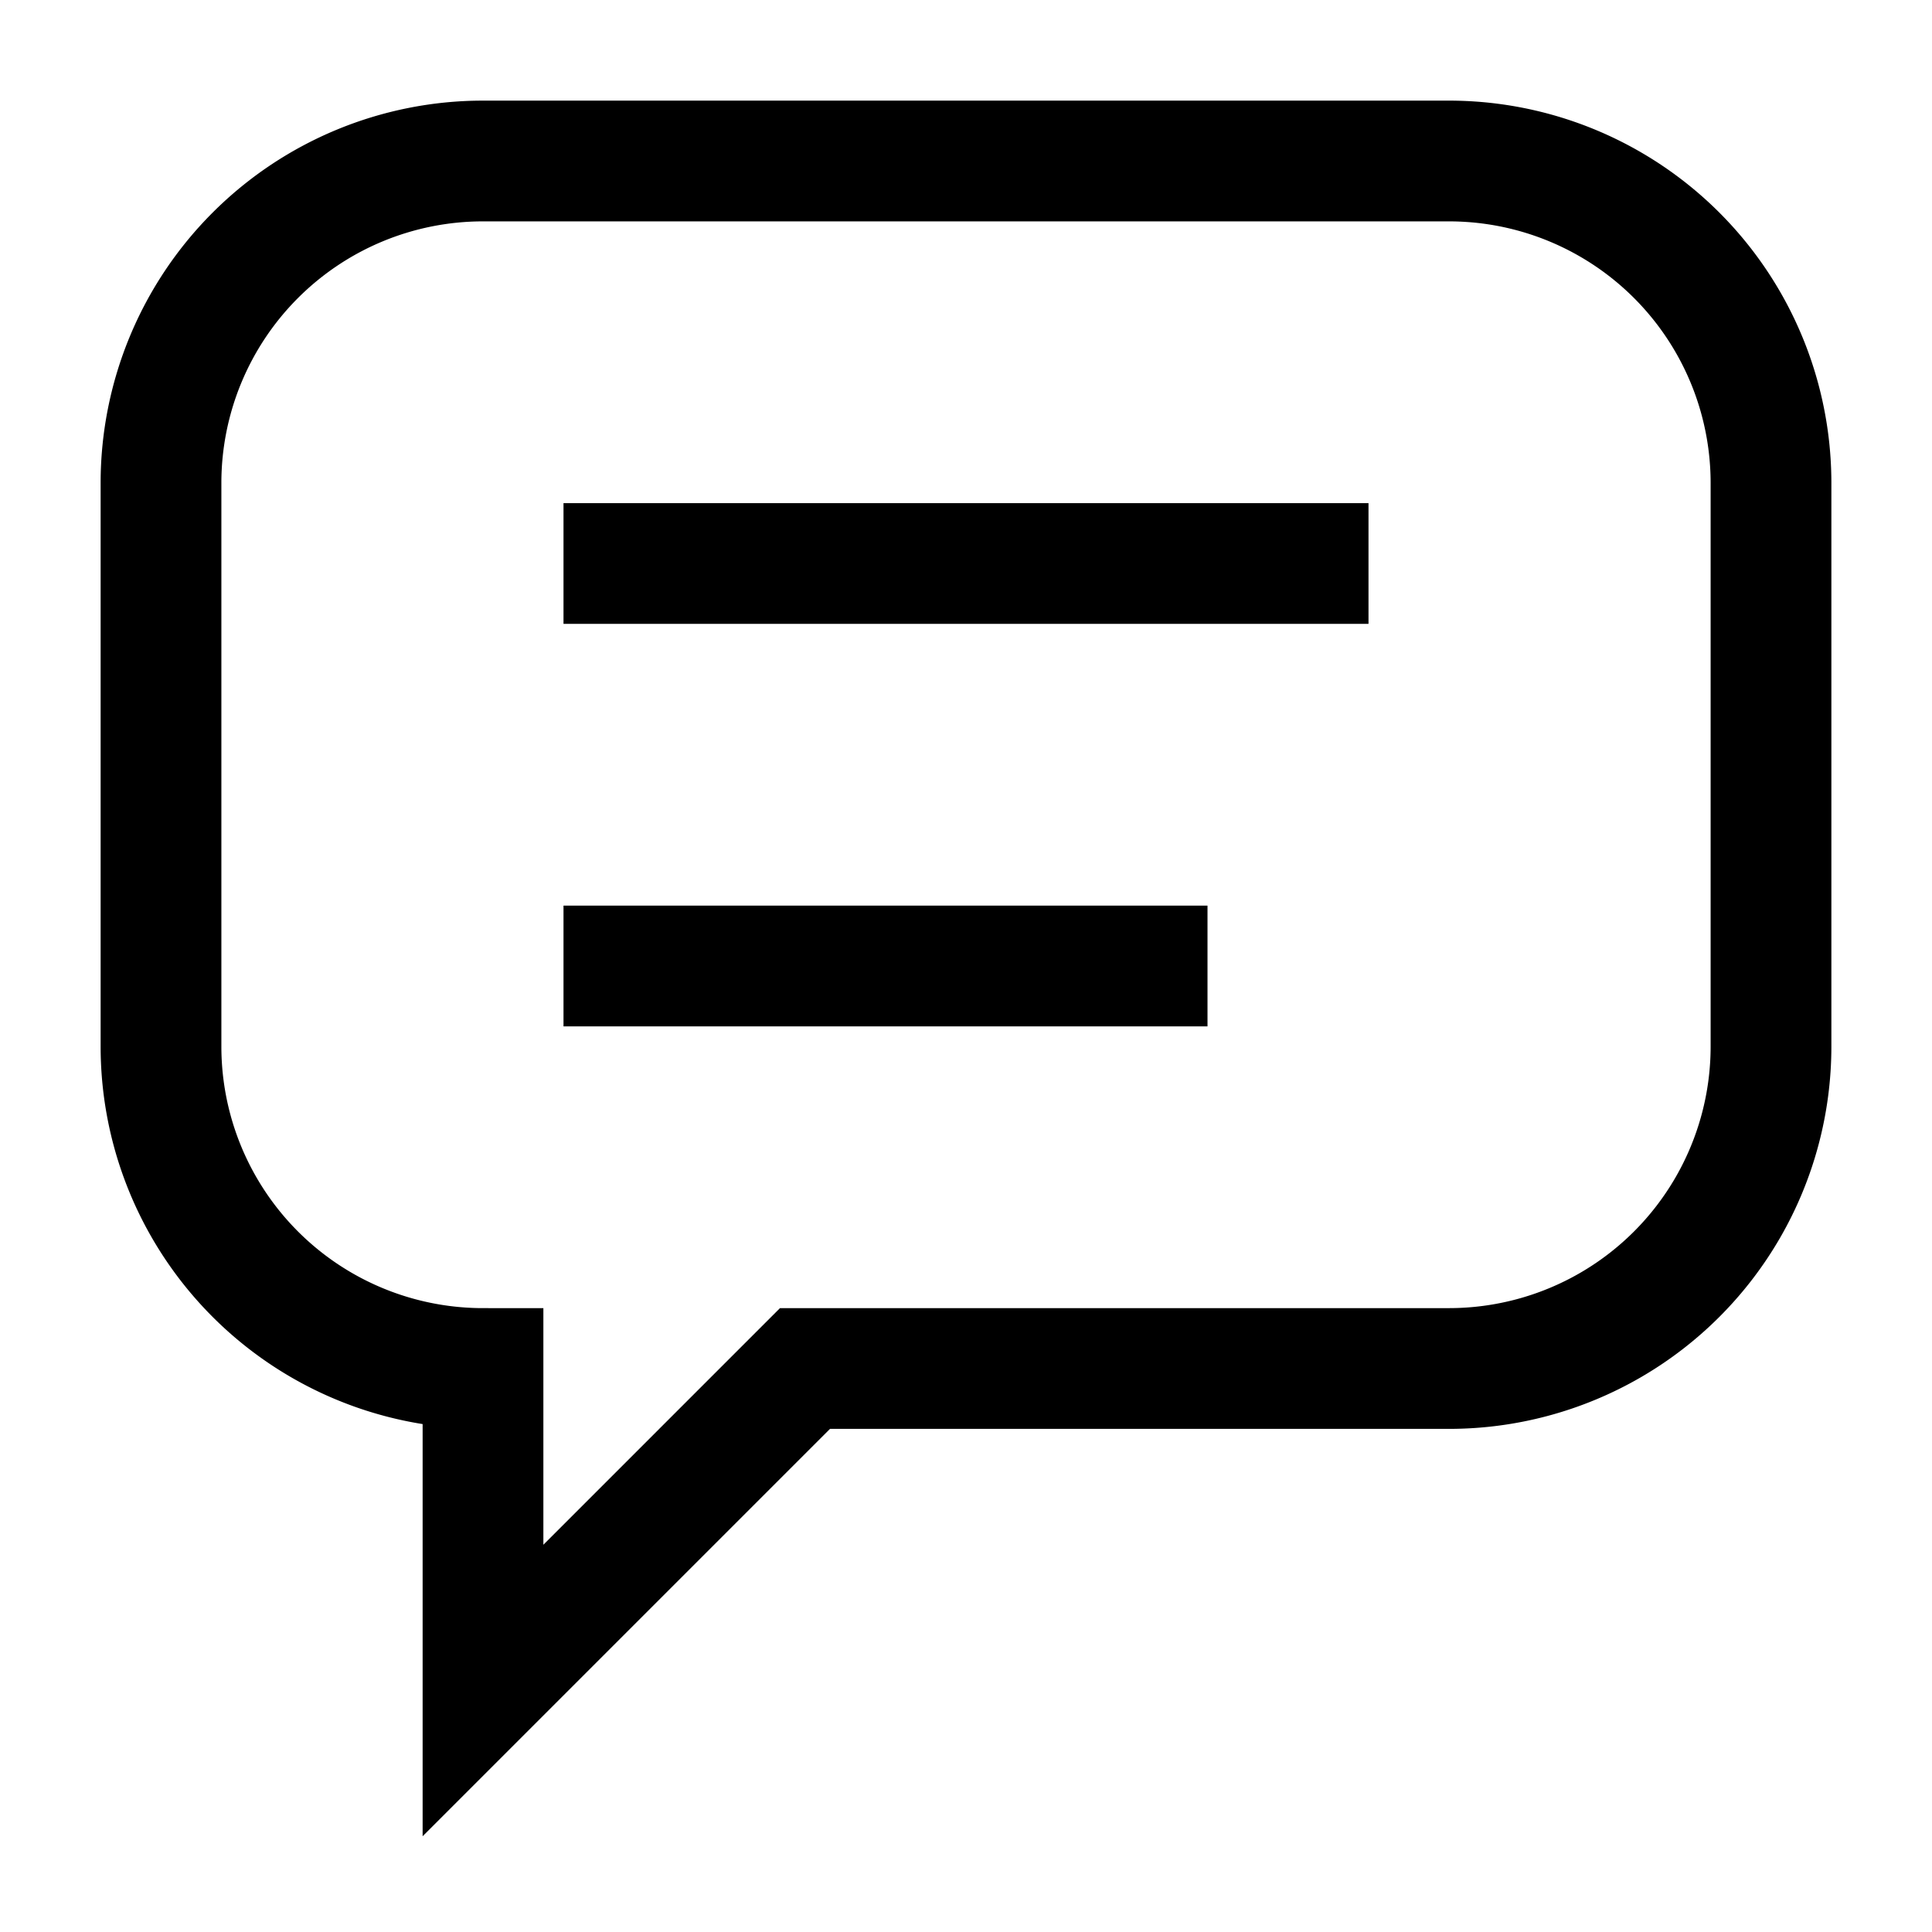 <svg xmlns="http://www.w3.org/2000/svg" viewBox="0 0 24 24">
    <path fill="none" stroke="currentColor" stroke-miterlimit="10" stroke-width="1.5" d="M7 7h10M7 12h8M10 17h8a4 4 0 004-4V6a4 4 0 00-4-4H6a4 4 0 00-4 4v7a4 4 0 004 4v4z"/>
</svg>
